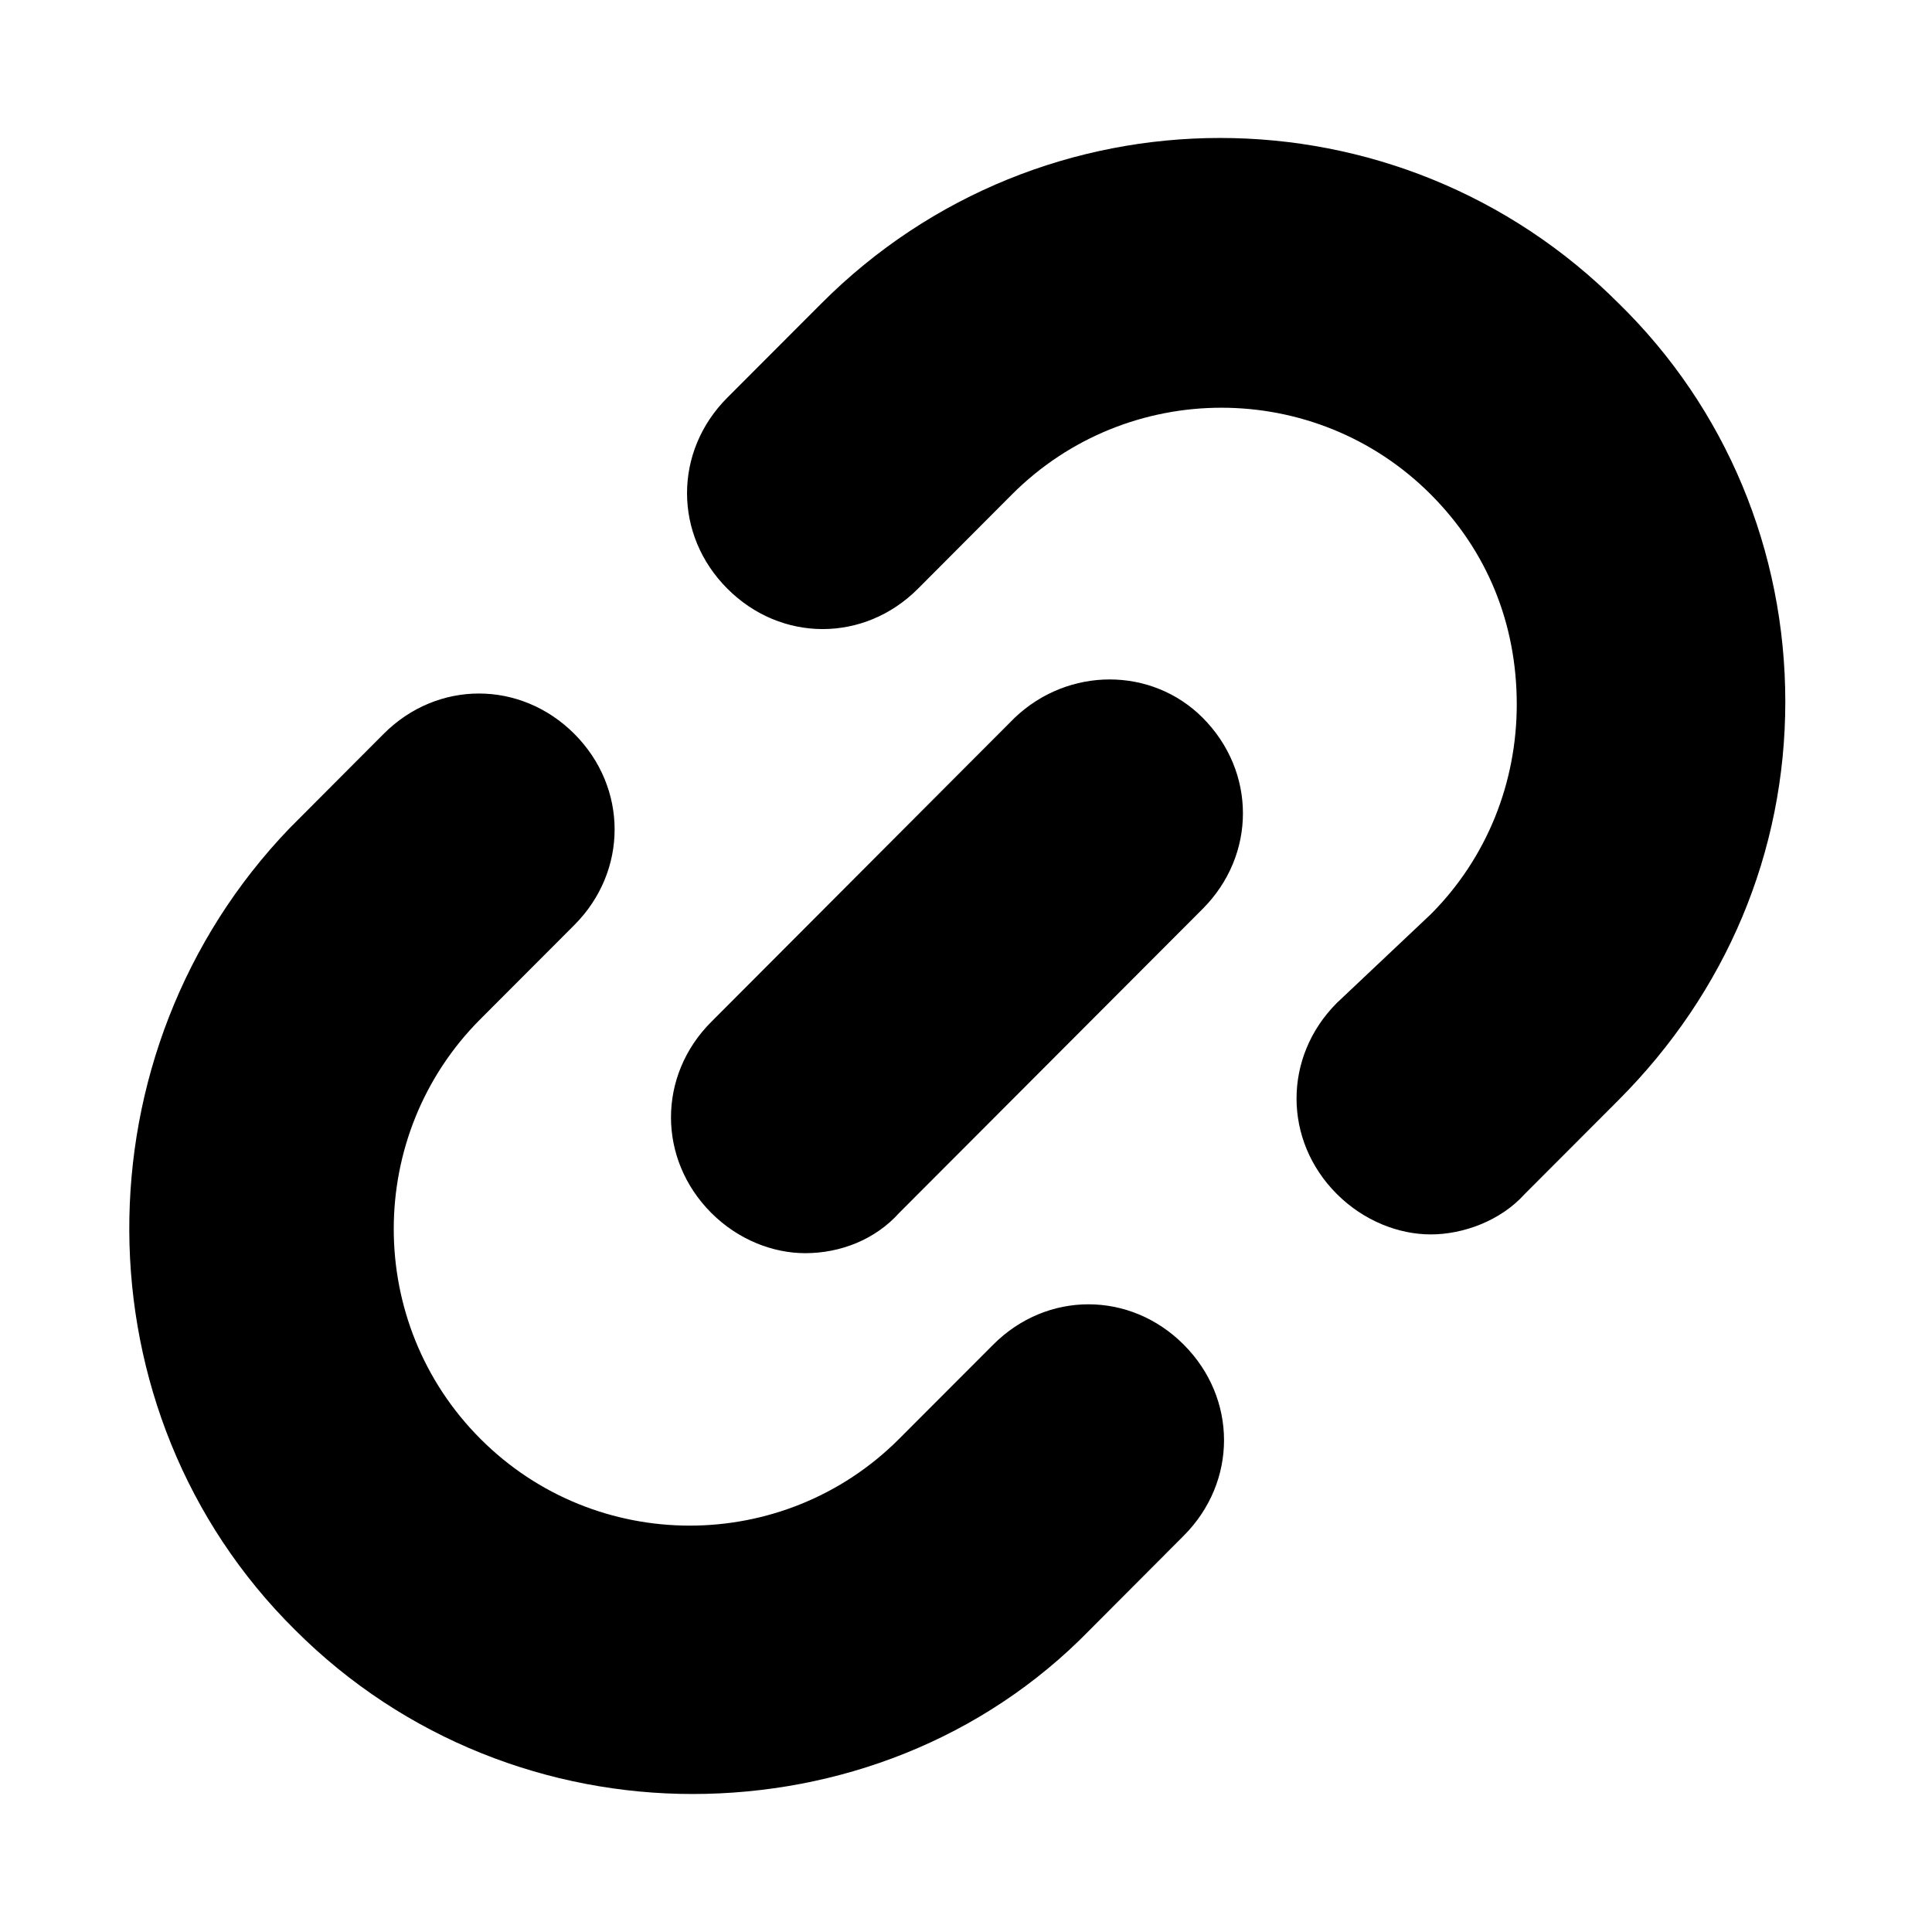 <svg width="14" height="14" viewBox="0 0 14 14" fill="currentColor" xmlns="http://www.w3.org/2000/svg">
<path fill-rule="evenodd" clip-rule="evenodd" d="M9.687 7.268C9.298 7.658 9.298 8.263 9.687 8.652C9.882 8.847 10.135 8.945 10.368 8.945C10.602 8.945 10.874 8.847 11.049 8.652L11.73 7.97C12.508 7.19 12.937 6.176 12.937 5.085C12.937 3.993 12.508 2.959 11.73 2.199C10.135 0.6 7.547 0.6 5.952 2.199L5.271 2.881C4.881 3.271 4.881 3.876 5.271 4.266C5.66 4.656 6.263 4.656 6.652 4.266L7.333 3.583C8.17 2.745 9.532 2.745 10.368 3.583C10.777 3.993 10.991 4.519 10.991 5.104C10.991 5.669 10.777 6.215 10.368 6.625L9.687 7.268ZM2.138 11.811C2.936 12.61 3.986 13 5.018 13C6.068 13 7.119 12.61 7.897 11.811L8.578 11.128C8.967 10.738 8.967 10.134 8.578 9.744C8.189 9.354 7.586 9.354 7.197 9.744L6.516 10.426C5.679 11.265 4.317 11.265 3.481 10.426C2.644 9.588 2.644 8.223 3.481 7.385L4.162 6.703C4.551 6.313 4.551 5.708 4.162 5.318C3.772 4.928 3.169 4.928 2.78 5.318L2.099 6.001C0.543 7.619 0.543 10.232 2.138 11.811ZM5.154 7.405L7.353 5.201C7.742 4.831 8.345 4.831 8.715 5.201C9.104 5.591 9.104 6.196 8.715 6.586L6.516 8.789C6.341 8.984 6.088 9.081 5.835 9.081C5.601 9.081 5.349 8.984 5.154 8.789C4.765 8.399 4.765 7.794 5.154 7.405Z" />
</svg>
